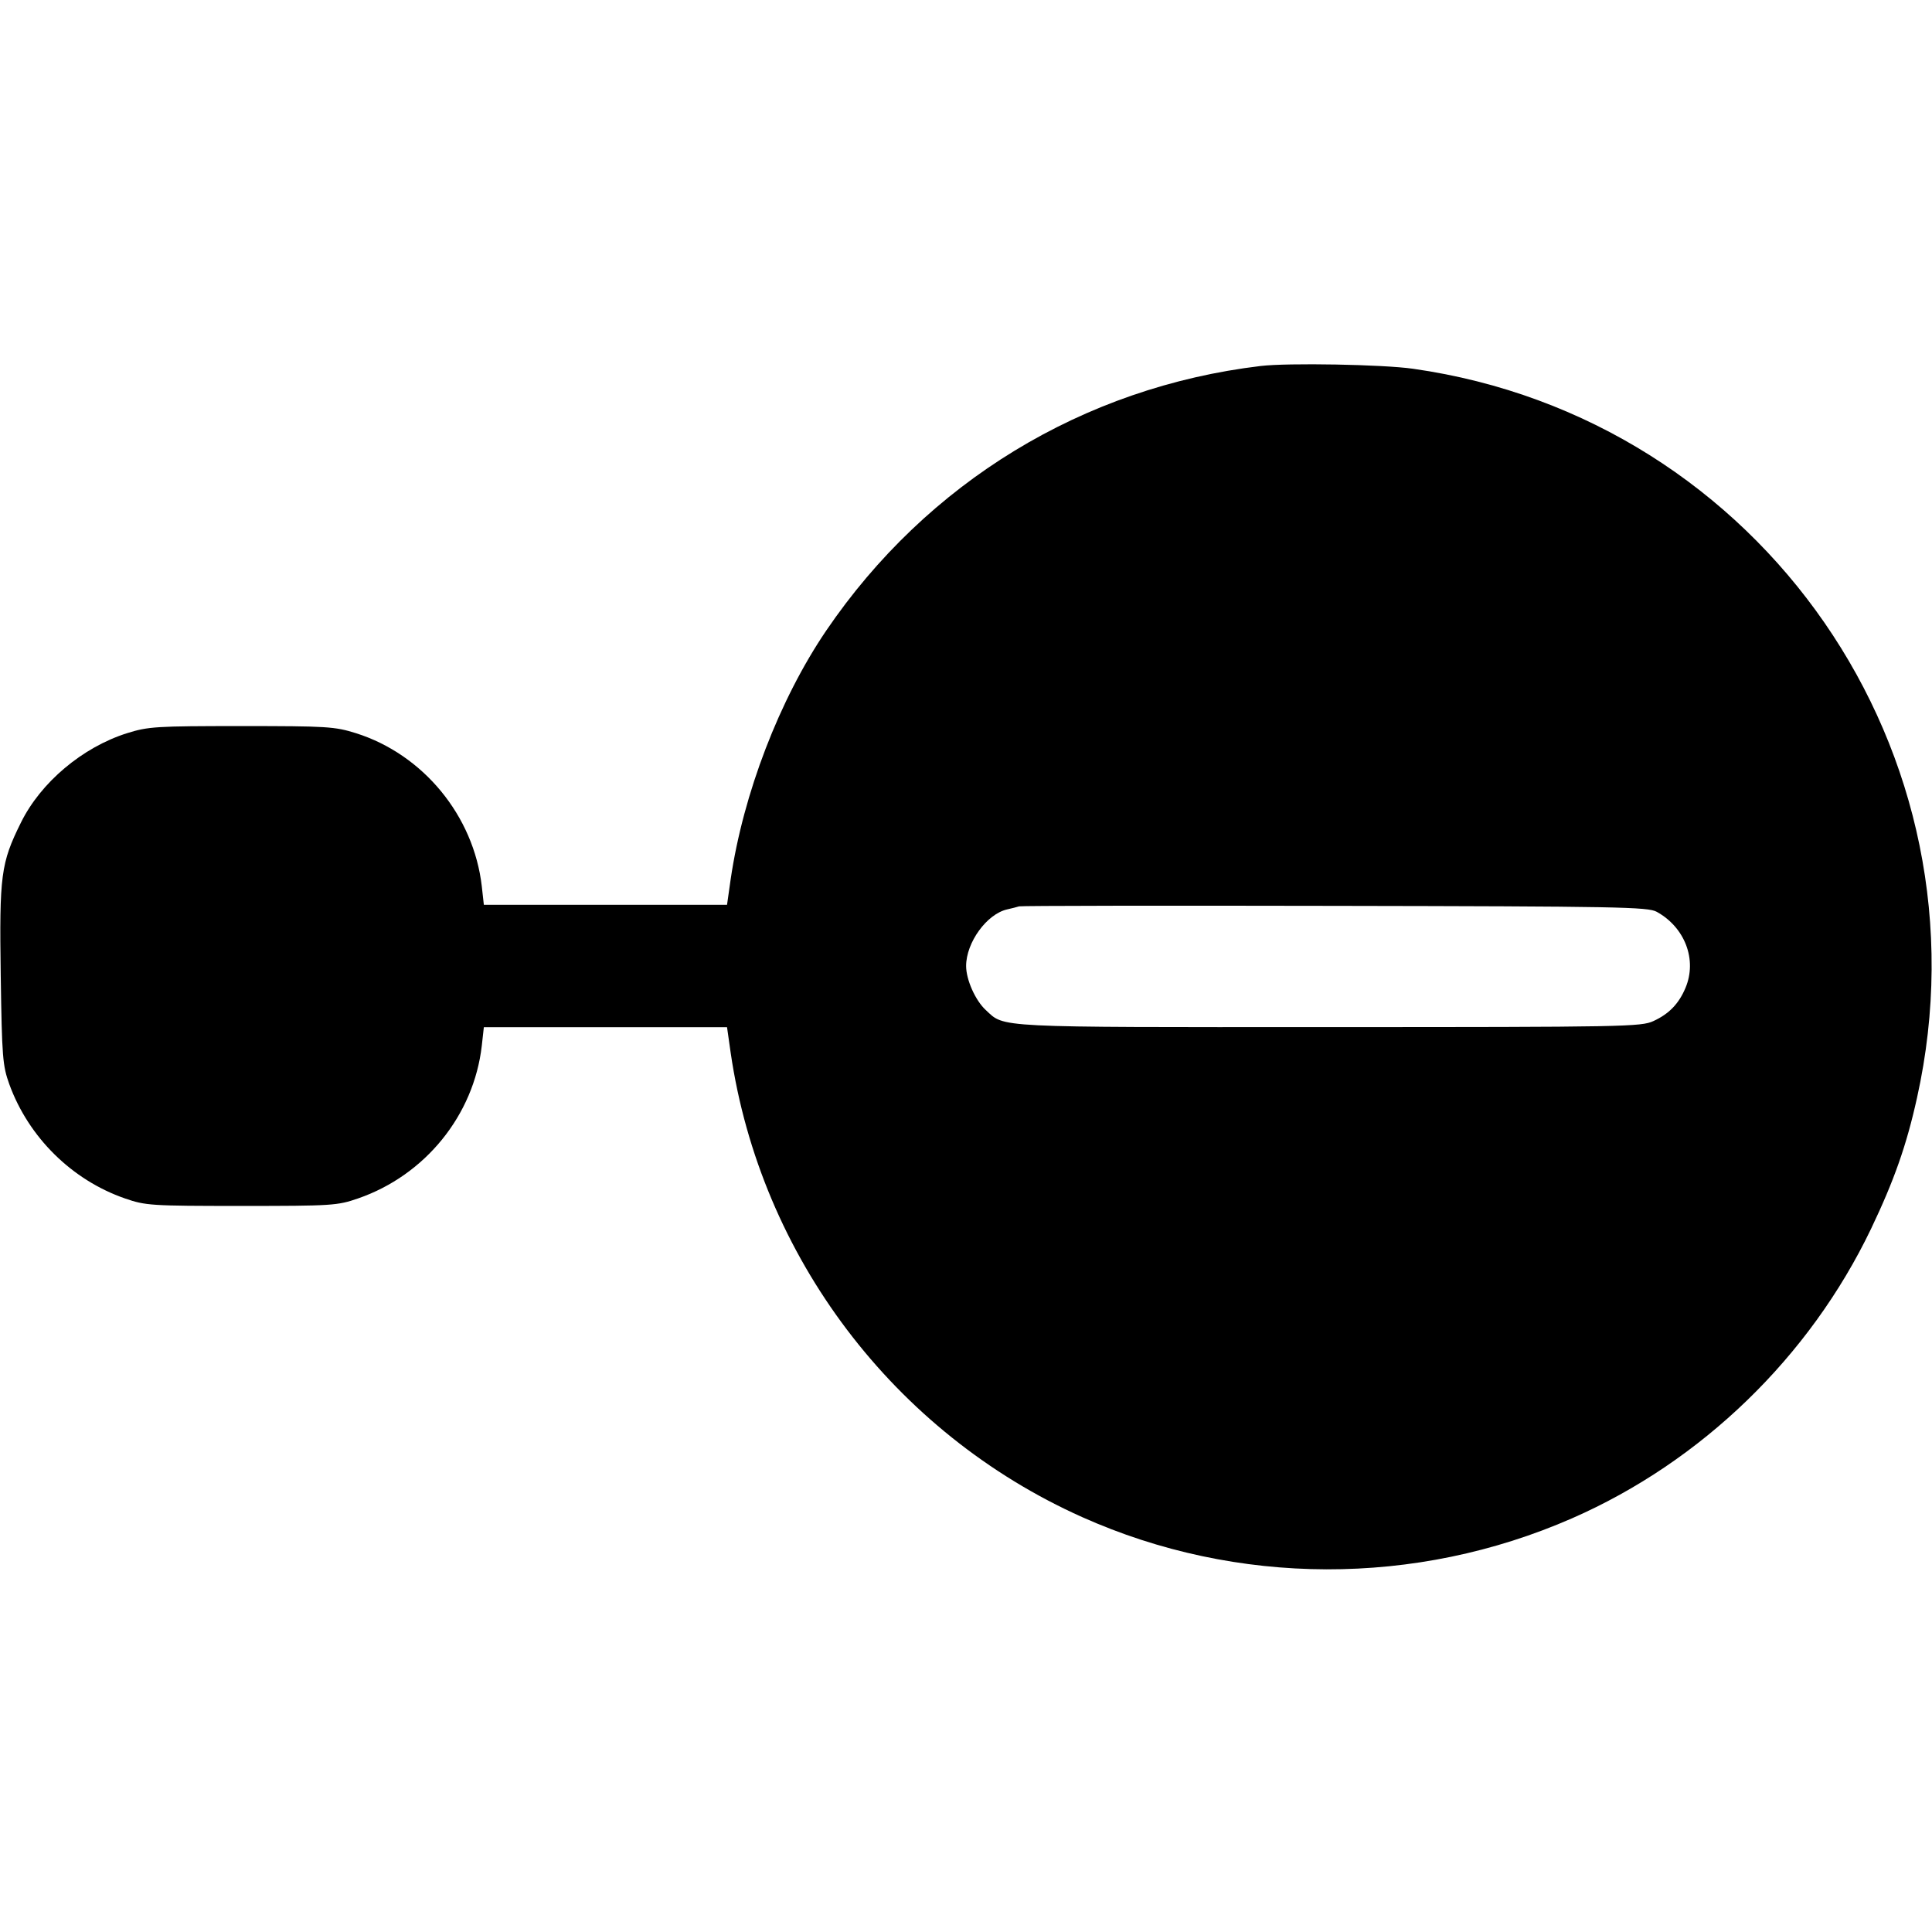 <svg width="16" height="16" fill="currentColor" xmlns="http://www.w3.org/2000/svg"><path d="M10.440 3.031 C 8.969 3.207,7.677 3.995,6.842 5.223 C 6.455 5.793,6.155 6.574,6.051 7.282 L 6.021 7.493 5.014 7.493 L 4.007 7.493 3.990 7.340 C 3.923 6.756,3.505 6.248,2.948 6.072 C 2.772 6.017,2.710 6.013,2.000 6.013 C 1.290 6.013,1.228 6.017,1.052 6.072 C 0.682 6.189,0.337 6.480,0.173 6.813 C 0.007 7.148,-0.006 7.248,0.006 8.076 C 0.016 8.760,0.022 8.825,0.077 8.979 C 0.237 9.419,0.596 9.773,1.035 9.925 C 1.206 9.984,1.247 9.987,2.000 9.987 C 2.753 9.987,2.794 9.984,2.965 9.925 C 3.521 9.733,3.924 9.236,3.990 8.660 L 4.007 8.507 5.014 8.507 L 6.021 8.507 6.051 8.718 C 6.298 10.406,7.403 11.866,8.962 12.564 C 10.243 13.137,11.724 13.141,13.019 12.574 C 14.092 12.104,14.986 11.238,15.495 10.177 C 15.686 9.777,15.789 9.485,15.876 9.091 C 16.509 6.240,14.590 3.464,11.703 3.054 C 11.453 3.018,10.665 3.004,10.440 3.031 M13.720 7.551 C 13.954 7.680,14.056 7.948,13.959 8.180 C 13.904 8.312,13.822 8.397,13.693 8.456 C 13.592 8.503,13.458 8.506,11.006 8.506 C 8.210 8.507,8.323 8.512,8.164 8.365 C 8.078 8.286,8.001 8.114,8.001 8.000 C 8.001 7.805,8.173 7.568,8.342 7.531 C 8.381 7.522,8.425 7.511,8.440 7.506 C 8.455 7.501,9.631 7.499,11.053 7.502 C 13.405 7.506,13.647 7.511,13.720 7.551 " stroke="none" fill-rule="evenodd"></path></svg>
